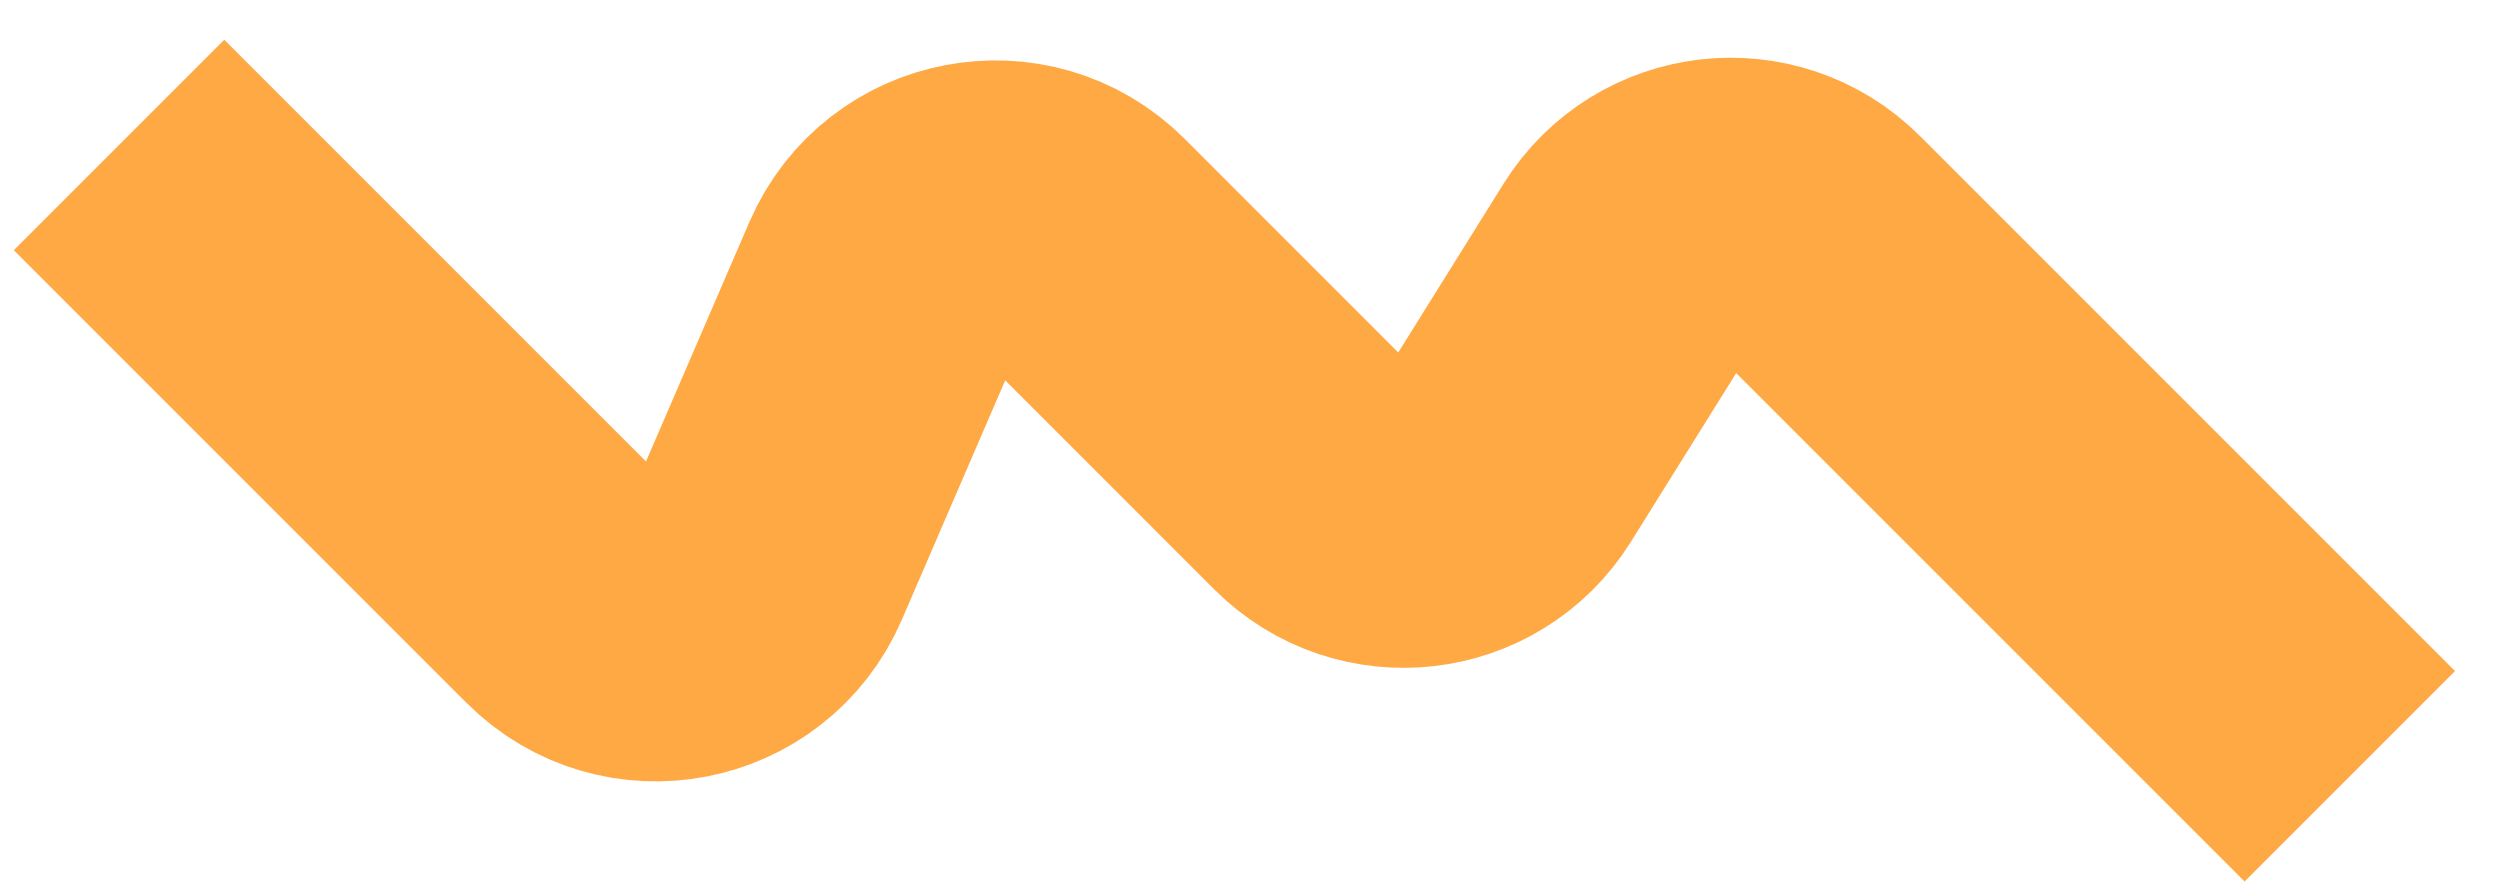 <svg width="42" height="15" viewBox="0 0 42 15" fill="none" xmlns="http://www.w3.org/2000/svg">
<path d="M2 2.435L9.606 10.041C10.605 11.04 12.296 10.716 12.856 9.42L14.884 4.723C15.444 3.426 17.136 3.102 18.135 4.101L22.167 8.134C23.077 9.044 24.597 8.87 25.278 7.779L27.38 4.411C28.061 3.319 29.581 3.146 30.491 4.056L39.477 13.042" stroke="#FFA945" stroke-width="5"/>
</svg>
